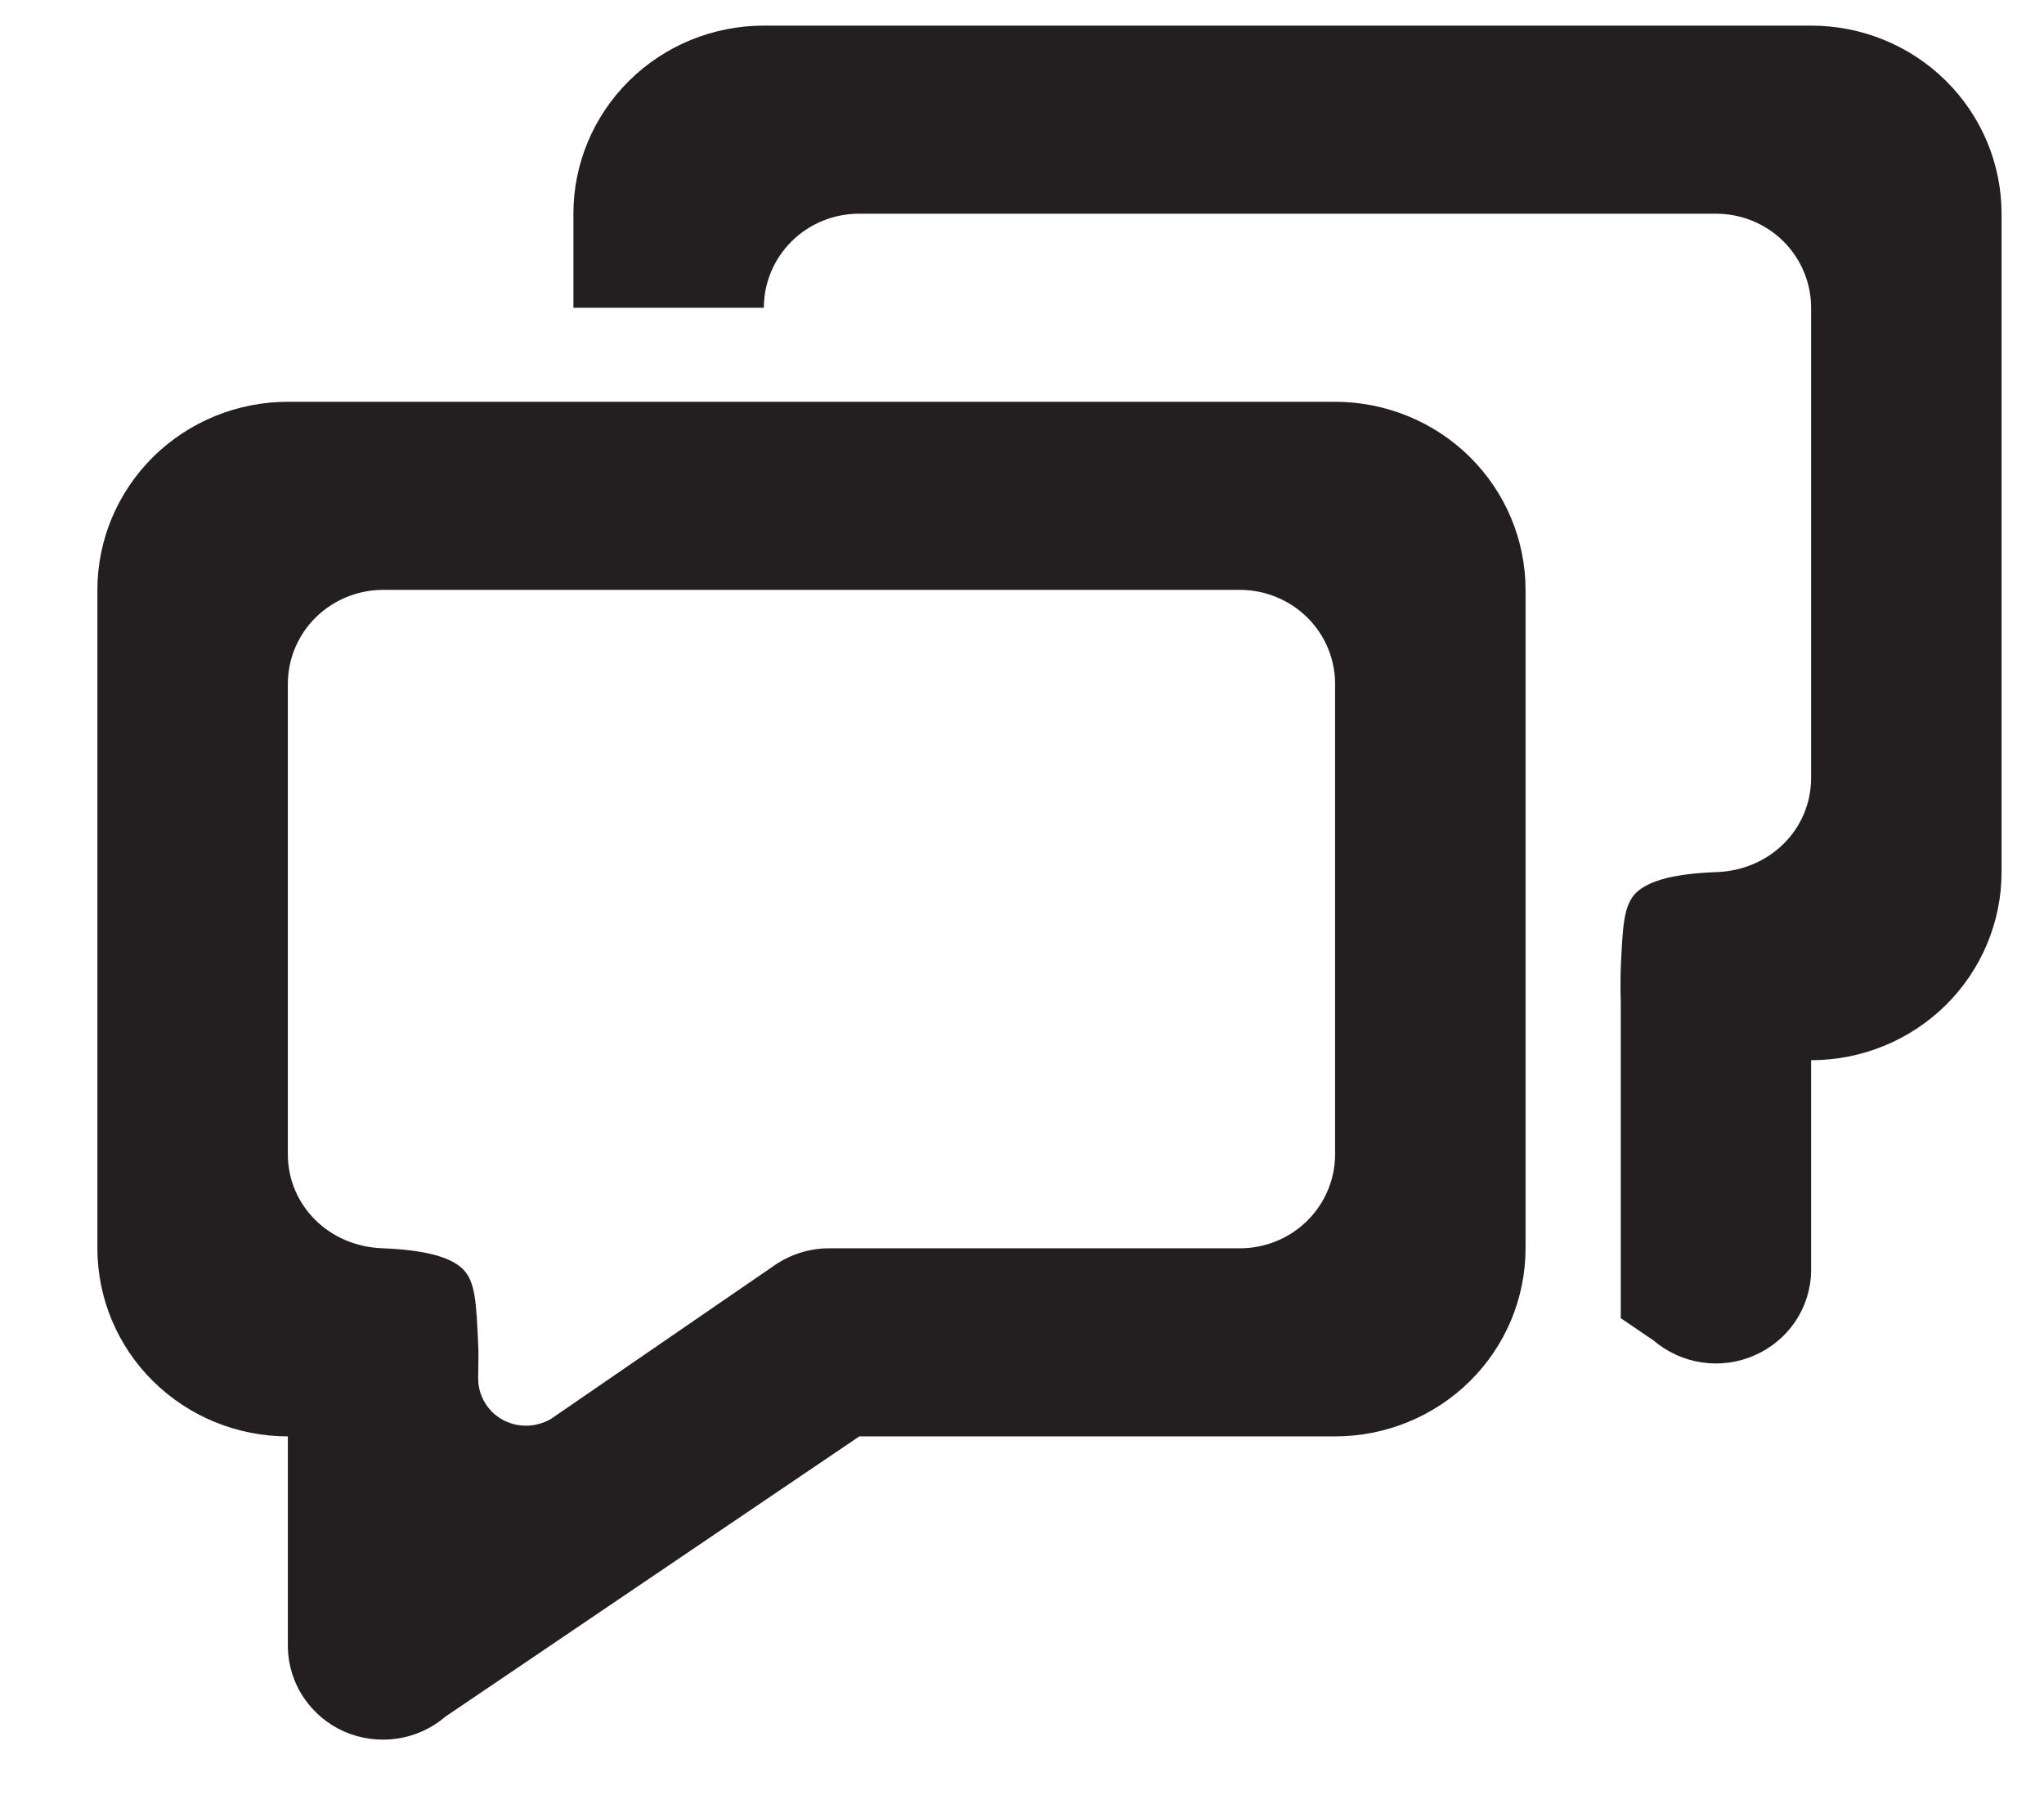 <svg width="17" height="15" viewBox="0 0 17 15" fill="none" xmlns="http://www.w3.org/2000/svg">
<path d="M3.705 14.274C3.591 14.372 3.452 14.435 3.303 14.457C3.154 14.479 3.002 14.459 2.864 14.399C2.726 14.338 2.609 14.24 2.526 14.116C2.442 13.992 2.397 13.847 2.394 13.698V11.944C1.974 11.944 1.571 11.779 1.274 11.486C0.977 11.193 0.81 10.795 0.81 10.38V4.905C0.81 4.49 0.977 4.093 1.274 3.799C1.571 3.506 1.974 3.341 2.394 3.341H11.104C11.524 3.341 11.927 3.506 12.224 3.799C12.521 4.093 12.688 4.49 12.688 4.905V10.38C12.688 10.795 12.521 11.193 12.224 11.486C11.927 11.779 11.524 11.944 11.104 11.944H7.147L3.705 14.274ZM4.373 11.855C4.446 11.855 4.516 11.836 4.579 11.801L6.444 10.52C6.577 10.429 6.735 10.38 6.896 10.38H10.312C10.522 10.38 10.724 10.298 10.872 10.151C11.021 10.004 11.104 9.805 11.104 9.598V5.687C11.104 5.48 11.021 5.281 10.872 5.134C10.724 4.988 10.522 4.905 10.312 4.905H3.186C2.976 4.905 2.774 4.988 2.626 5.134C2.477 5.281 2.394 5.48 2.394 5.687V9.598C2.394 10.02 2.733 10.366 3.186 10.38C3.51 10.393 3.745 10.445 3.854 10.557C3.955 10.662 3.961 10.838 3.977 11.175C3.98 11.224 3.98 11.313 3.977 11.464C3.977 11.568 4.019 11.667 4.093 11.741C4.168 11.814 4.268 11.855 4.373 11.855ZM13.48 8.046C13.477 8.143 13.477 8.239 13.48 8.336V8.046C13.496 7.71 13.502 7.533 13.603 7.428C13.712 7.317 13.947 7.264 14.272 7.252C14.724 7.238 15.063 6.892 15.063 6.469V2.559C15.063 2.352 14.98 2.153 14.832 2.006C14.683 1.859 14.482 1.777 14.272 1.777H7.145C6.935 1.777 6.733 1.859 6.585 2.006C6.436 2.153 6.353 2.352 6.353 2.559H4.769V1.777C4.769 1.362 4.936 0.964 5.233 0.671C5.53 0.377 5.933 0.213 6.353 0.213H15.063C15.483 0.213 15.886 0.377 16.183 0.671C16.48 0.964 16.647 1.362 16.647 1.777V7.252C16.647 7.666 16.48 8.064 16.183 8.358C15.886 8.651 15.483 8.816 15.063 8.816V10.57C15.061 10.719 15.015 10.864 14.932 10.988C14.848 11.112 14.731 11.21 14.593 11.27C14.456 11.331 14.303 11.351 14.154 11.329C14.005 11.307 13.866 11.243 13.752 11.146L13.48 10.961V8.047V8.046Z" fill="#231F20"/>
</svg>

